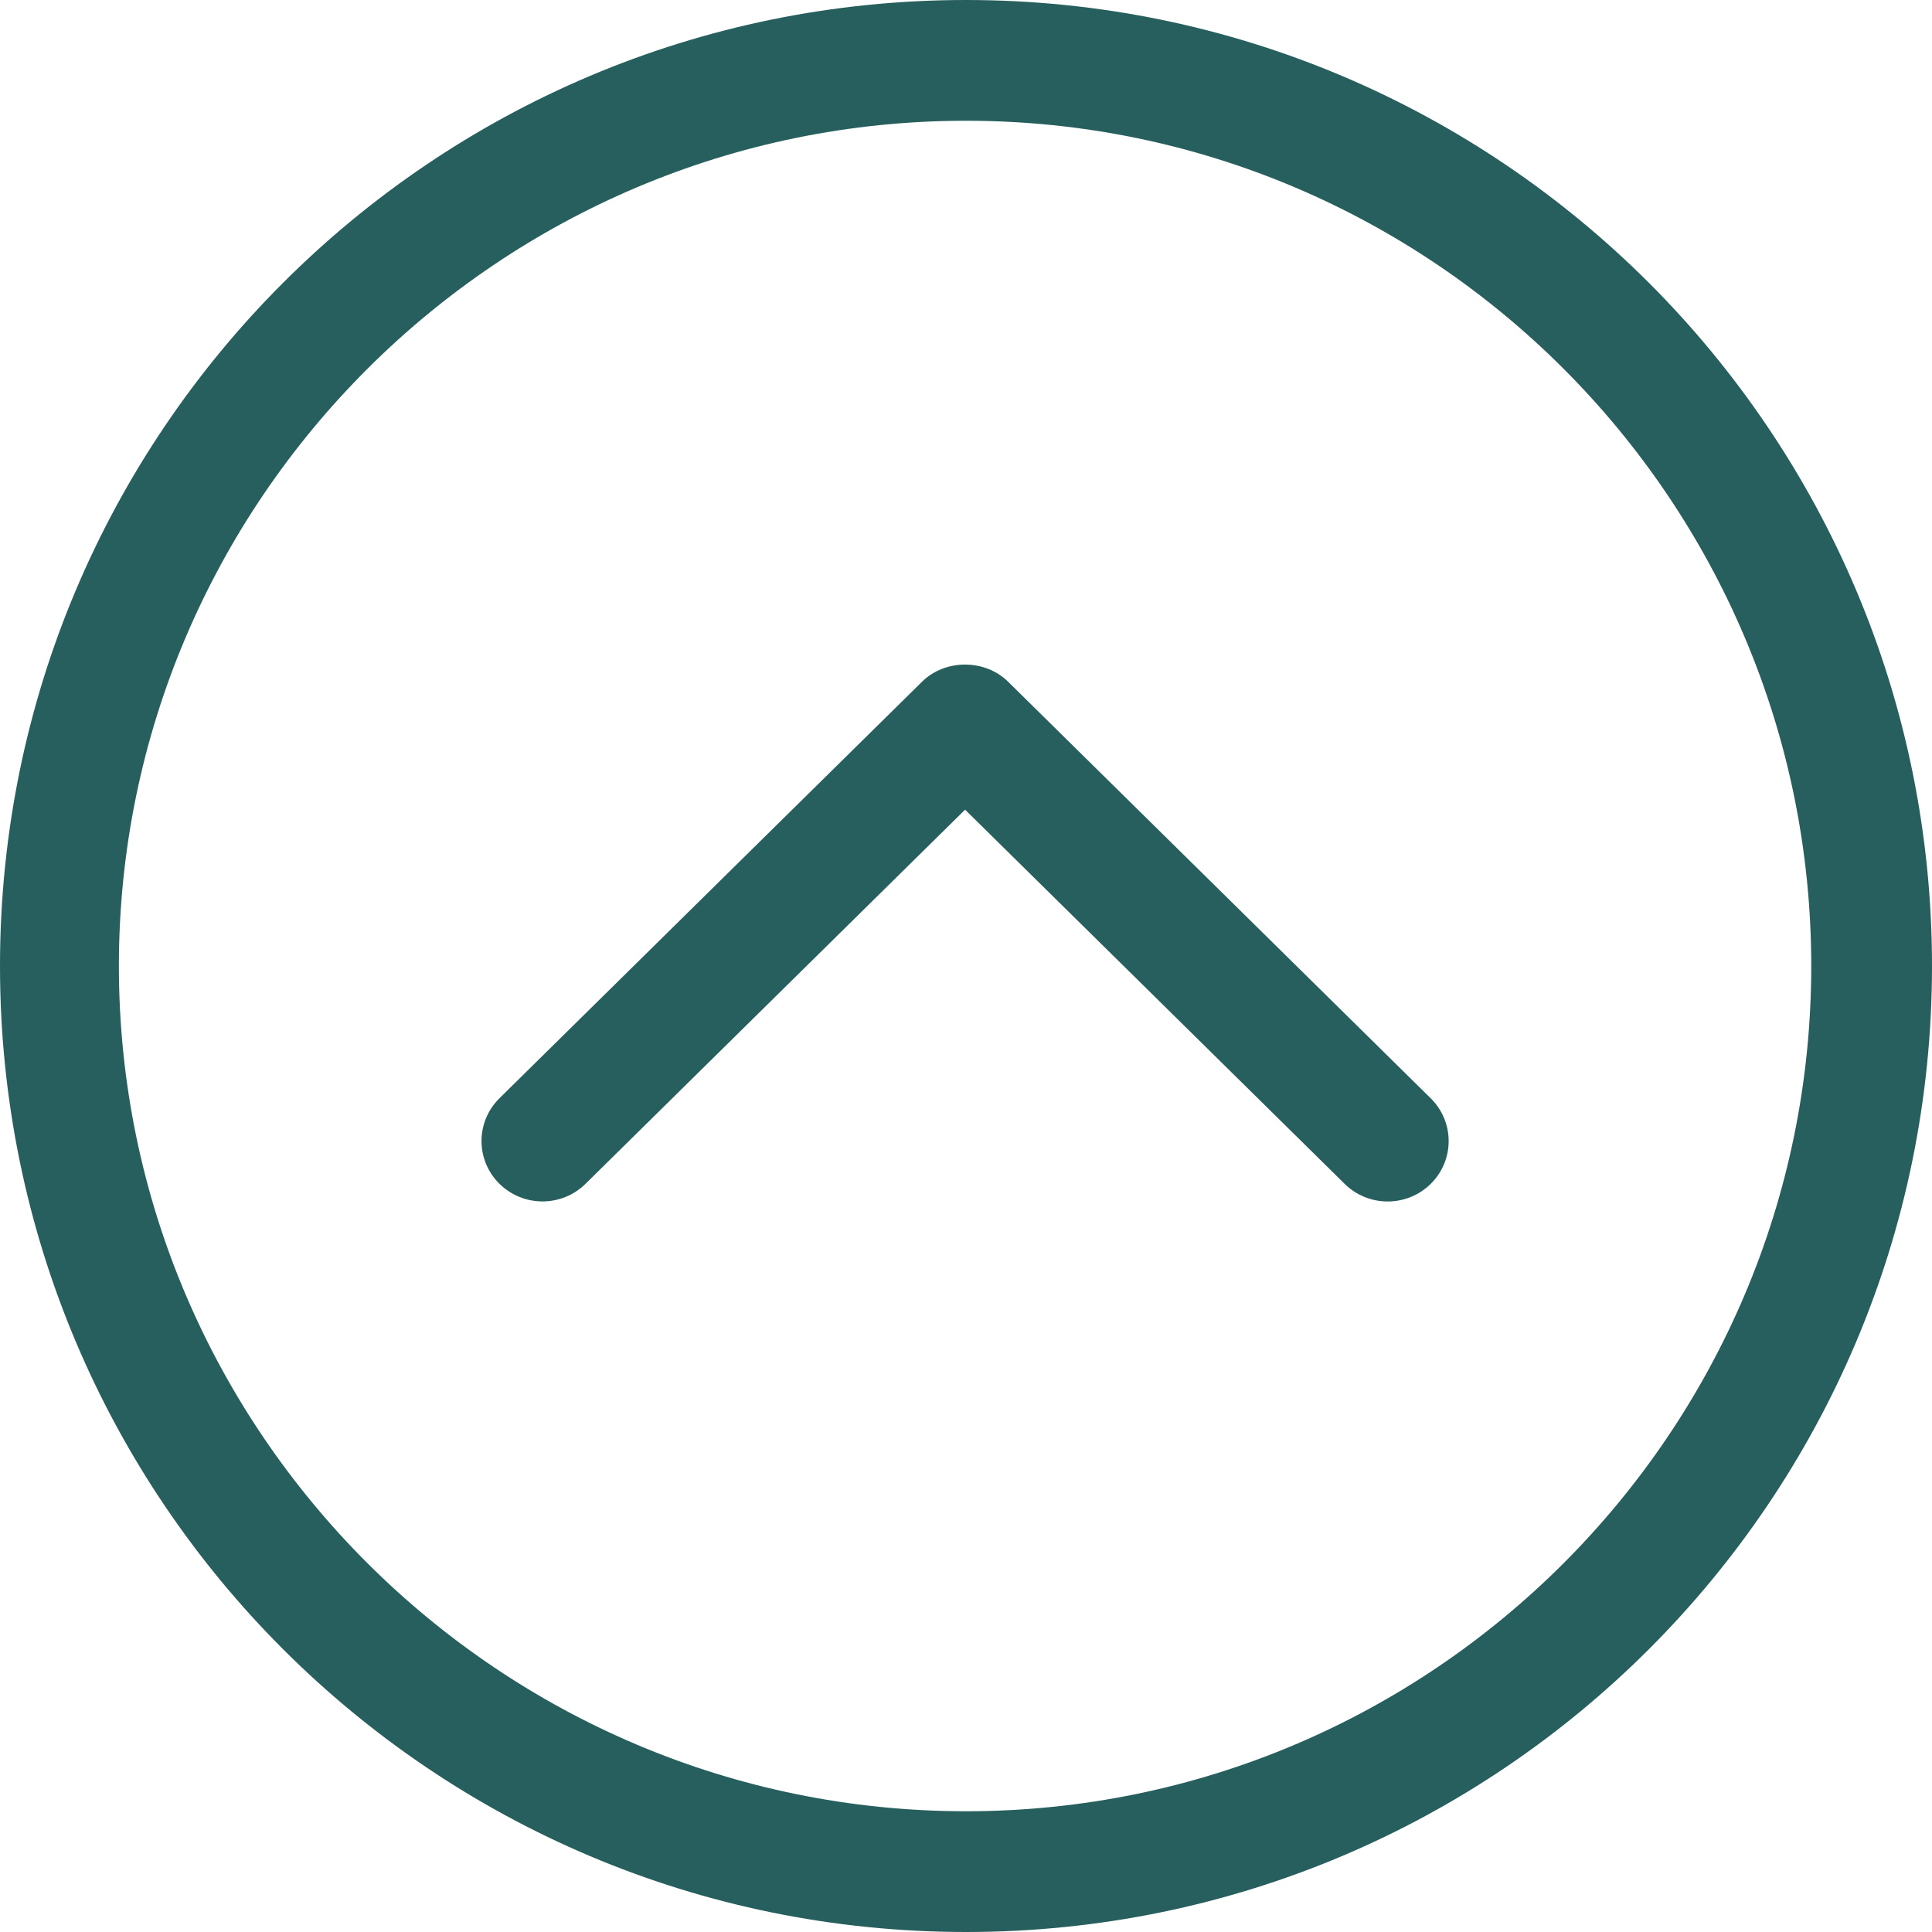 <?xml version="1.0" encoding="iso-8859-1"?>
<!-- Generator: Adobe Illustrator 19.0.0, SVG Export Plug-In . SVG Version: 6.00 Build 0)  -->
<svg xmlns="http://www.w3.org/2000/svg" xmlns:xlink="http://www.w3.org/1999/xlink" version="1.1" id="Capa_1" x="0px" y="0px" viewBox="0 0 384.97 384.97" style="enable-background:new 0 0 384.97 384.97;" xml:space="preserve" width="512px" height="512px">
<g>
	<g id="Chevron_Up_Circle">
		<path d="M192.485,0C86.173,0,0,86.185,0,192.485C0,298.797,86.173,384.97,192.485,384.97c106.3,0,192.485-86.173,192.485-192.485    C384.97,86.185,298.785,0,192.485,0z M192.485,360.909c-92.874,0-168.797-75.55-168.797-168.424S99.611,24.061,192.485,24.061    s168.424,75.55,168.424,168.424S285.359,360.909,192.485,360.909z" fill="#275e5e"/>
		<path d="M200.894,135.858c-4.62-4.572-12.56-4.584-17.191,0l-84.2,82.997c-4.74,4.704-4.74,12.319,0,17.011    c4.752,4.704,12.439,4.704,17.191,0l75.61-74.528l75.61,74.54c4.74,4.704,12.439,4.704,17.191,0c4.74-4.704,4.74-12.319,0-17.011    L200.894,135.858z" fill="#275e5e"/>
	</g>
	<g>
	</g>
	<g>
	</g>
	<g>
	</g>
	<g>
	</g>
	<g>
	</g>
	<g>
	</g>
</g>
<g>
</g>
<g>
</g>
<g>
</g>
<g>
</g>
<g>
</g>
<g>
</g>
<g>
</g>
<g>
</g>
<g>
</g>
<g>
</g>
<g>
</g>
<g>
</g>
<g>
</g>
<g>
</g>
<g>
</g>
</svg>
